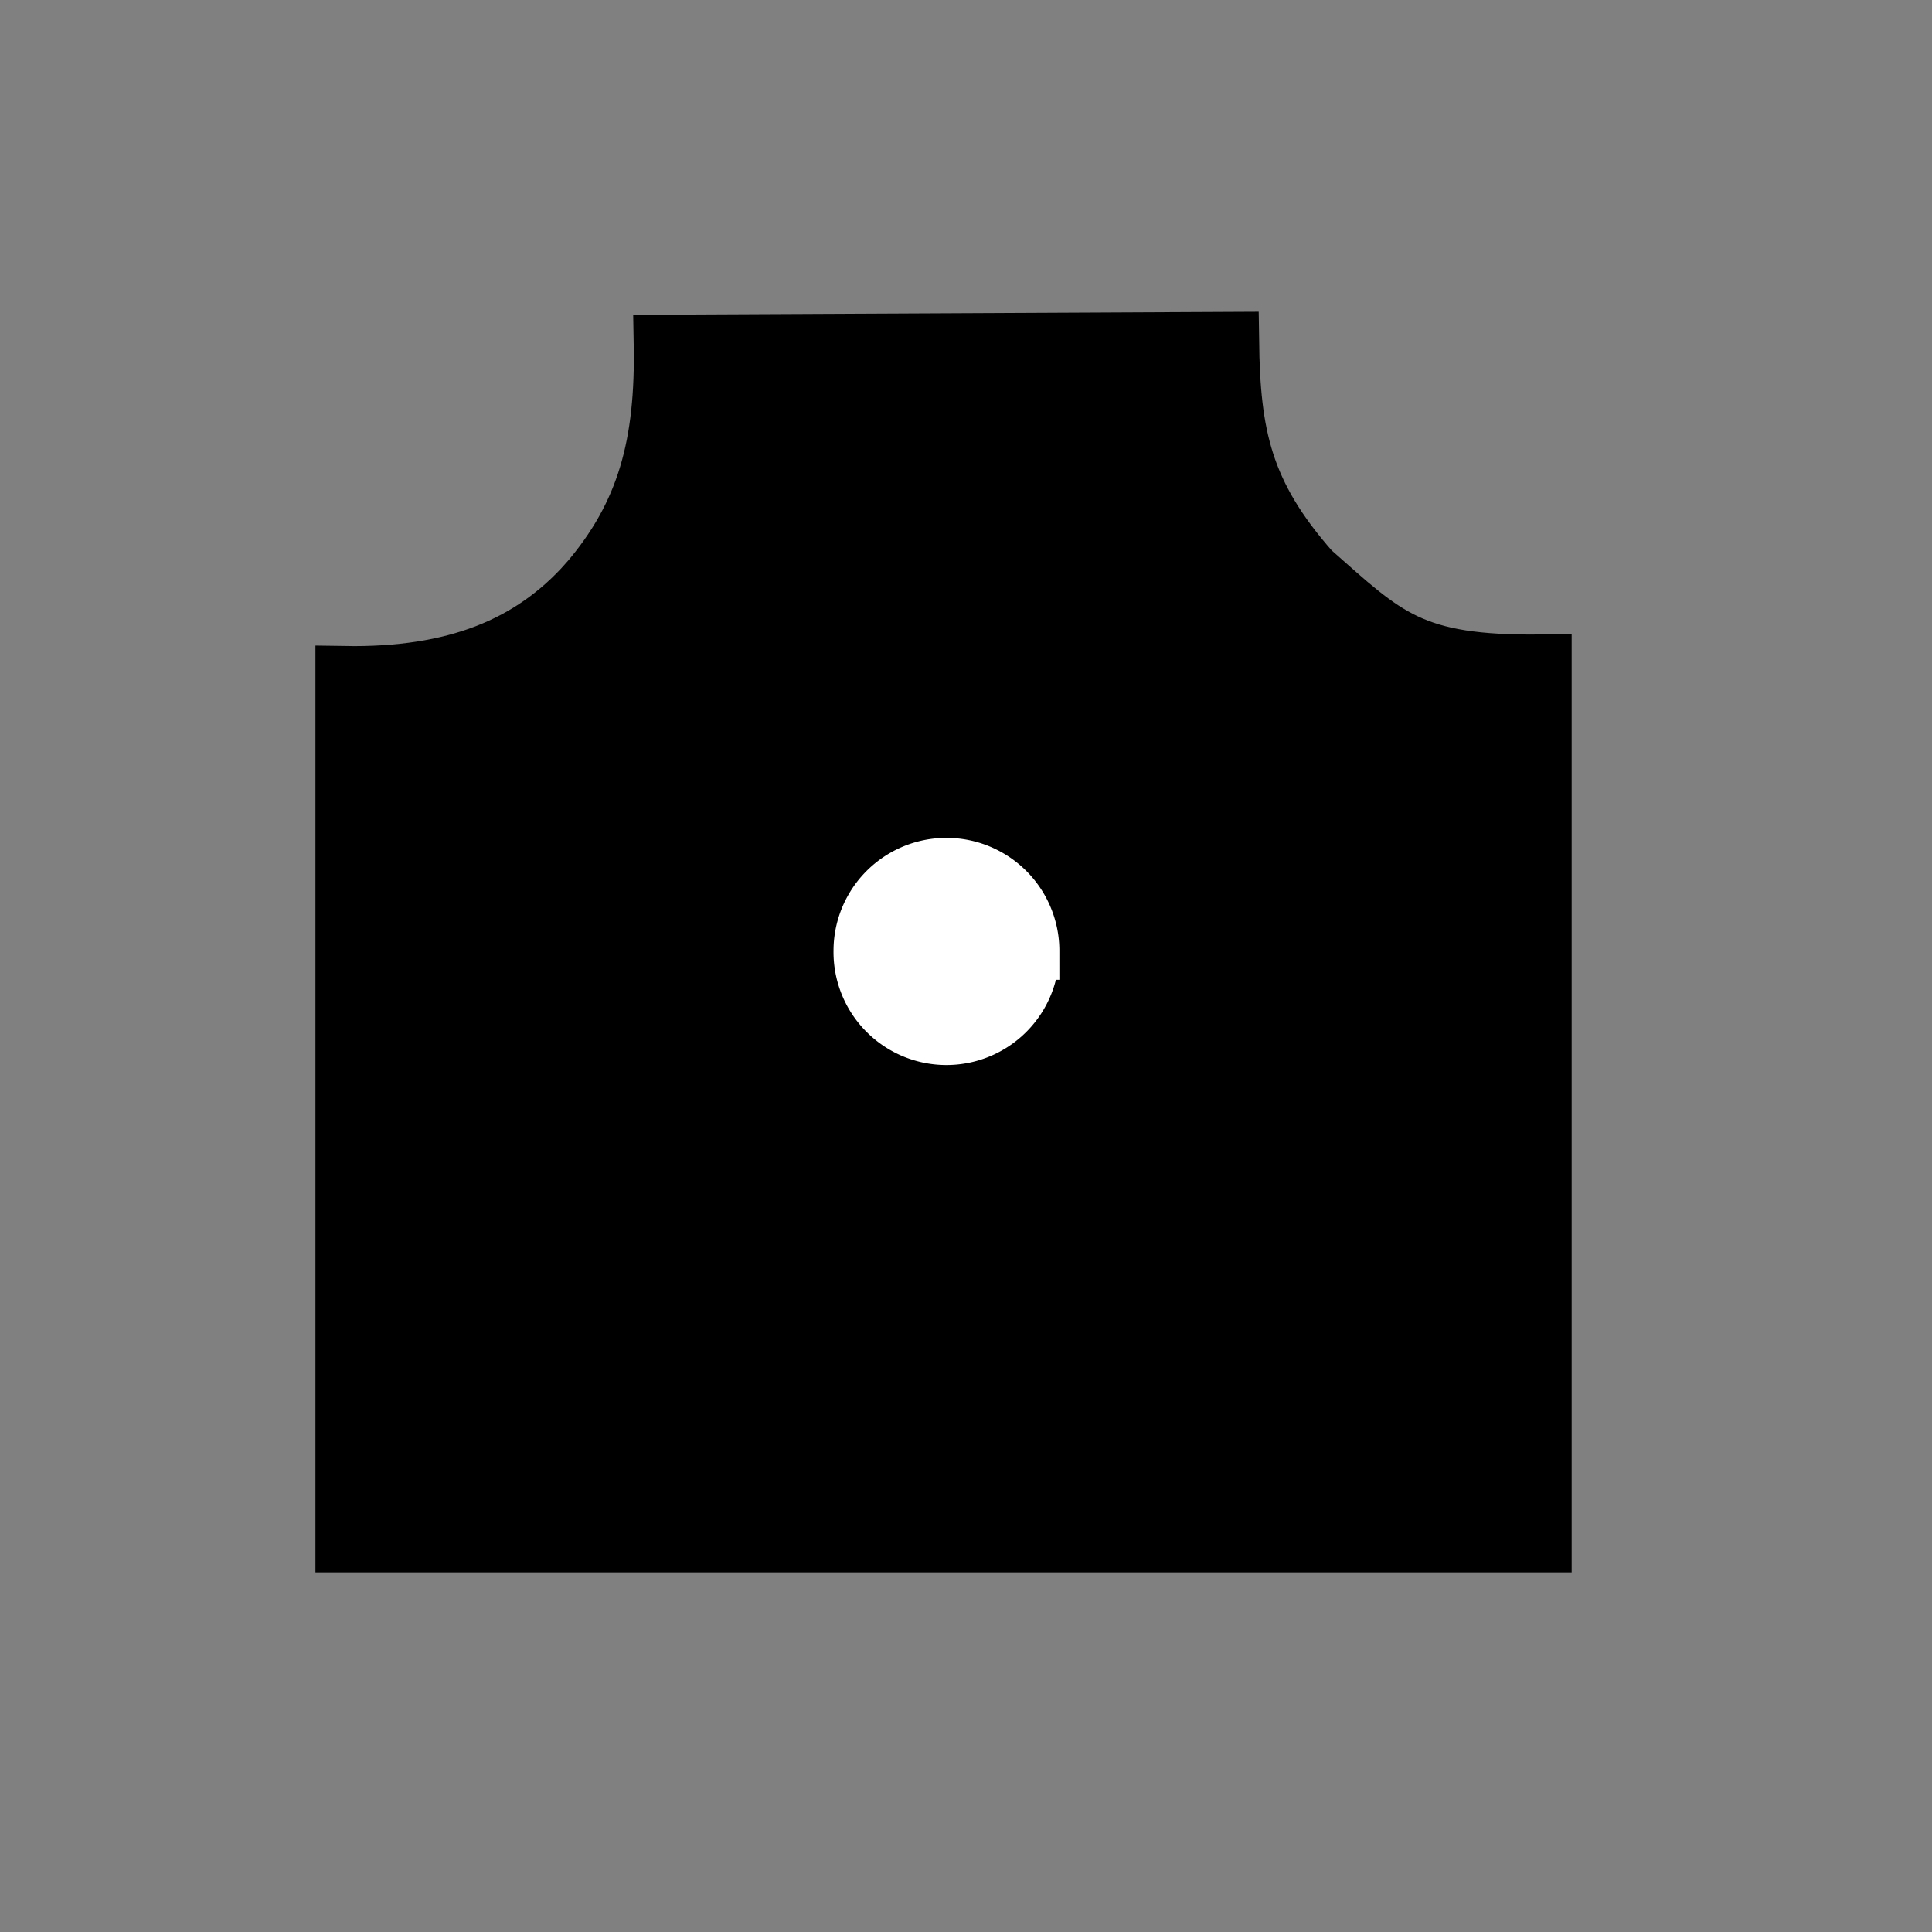 <svg xmlns="http://www.w3.org/2000/svg" width="100" height="100" version="1.0"><rect width="100%" height="100%" fill="#808080" stroke="none"/><path d="M30.415 30.154c3.047-3.538 3.984-7.18 3.89-12.365l29.362-.142c.064 4.87.666 7.906 4.194 11.906 3.849 3.39 5.147 4.886 11.985 4.79v45.54H17.83v-44.94c5.71.092 9.664-1.505 12.584-4.79z" style="fill:#000;fill-opacity:1;stroke:#000;stroke-width:3.007;stroke-linecap:butt;stroke-linejoin:miter;stroke-miterlimit:4;stroke-opacity:1;stroke-dasharray:none"/><path d="M-11.386 43.821a4.345 4.345 0 1 1-8.689 0 4.345 4.345 0 1 1 8.69 0z" style="fill:#fff;fill-opacity:1;stroke:#fff;stroke-width:3;stroke-linecap:round;stroke-linejoin:miter;stroke-miterlimit:4;stroke-opacity:1;stroke-dasharray:none" transform="translate(64.718 5.393)"/></svg>